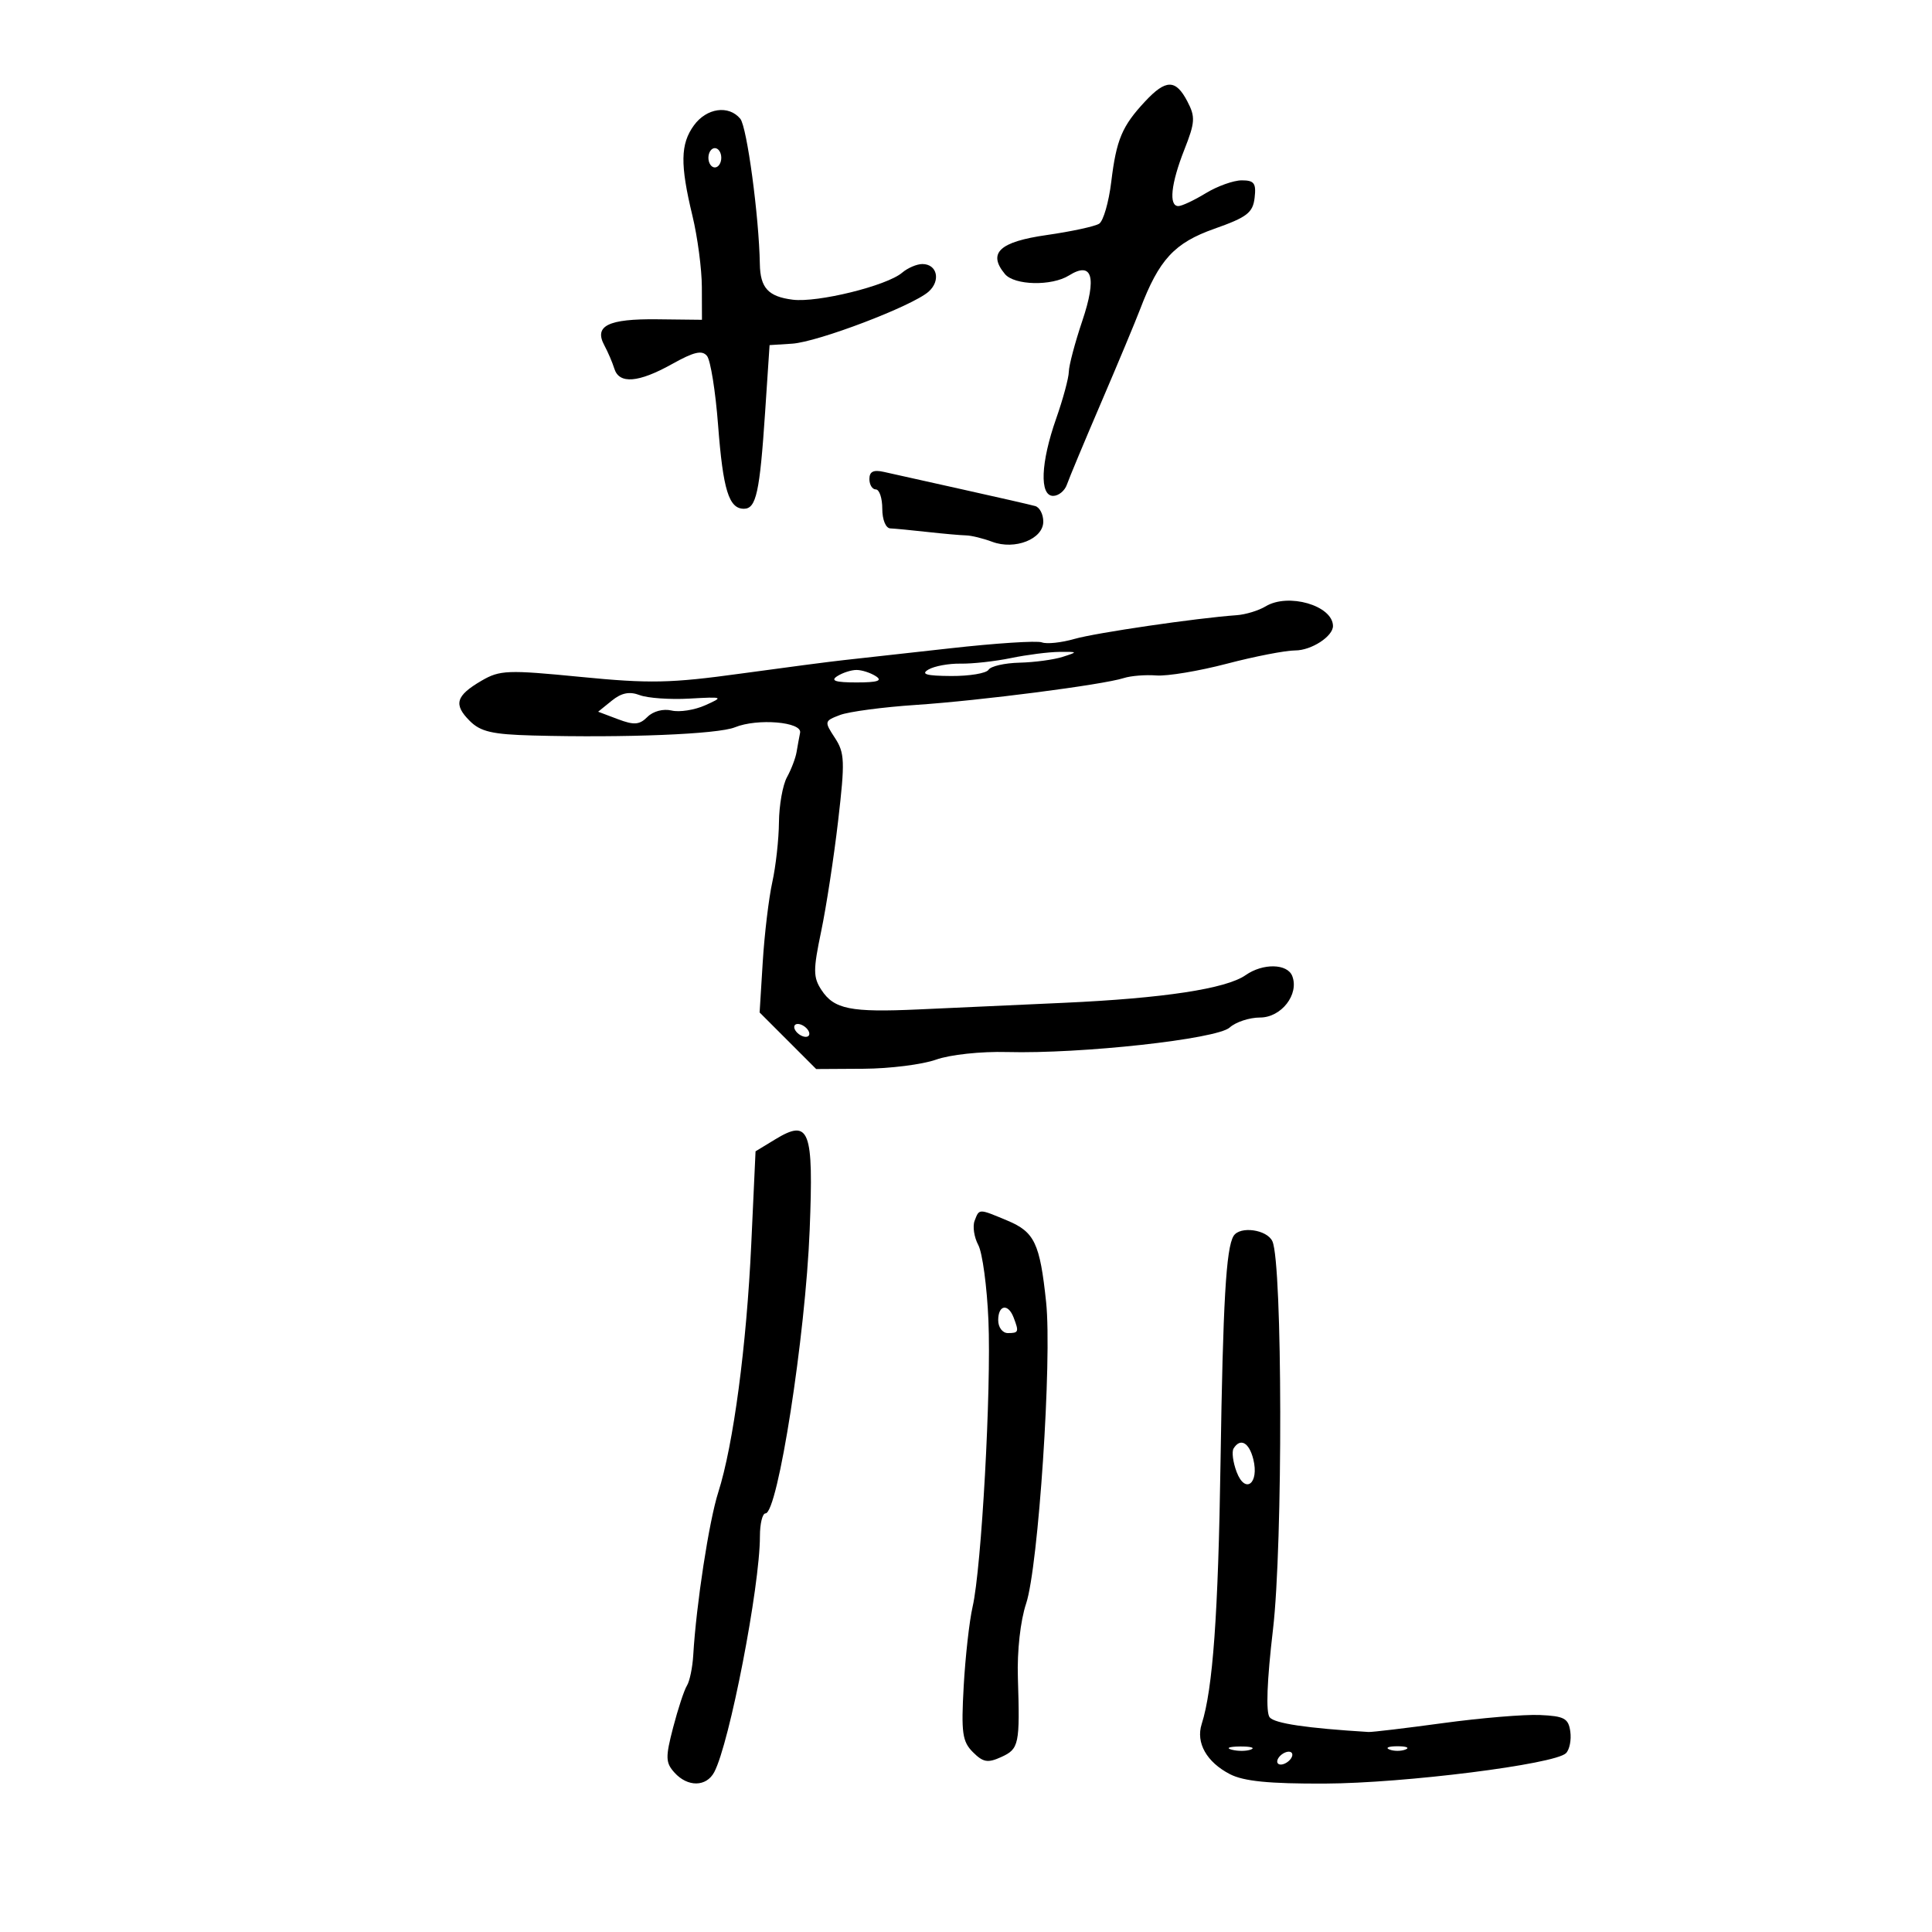 <svg xmlns="http://www.w3.org/2000/svg" width="300" height="300" viewBox="0 0 300 300" version="1.1">
	<path d="M 177.809 15.750 C 174.224 19.594, 173.352 21.666, 172.555 28.234 C 172.173 31.388, 171.329 34.313, 170.680 34.734 C 170.031 35.155, 166.355 35.950, 162.512 36.500 C 155.193 37.547, 153.333 39.286, 156.040 42.548 C 157.509 44.318, 163.306 44.450, 165.989 42.775 C 169.614 40.511, 170.351 43.021, 168.058 49.827 C 166.926 53.187, 165.985 56.739, 165.967 57.718 C 165.949 58.698, 165.064 61.975, 164 65 C 161.593 71.844, 161.391 77, 163.531 77 C 164.374 77, 165.335 76.213, 165.667 75.250 C 165.999 74.288, 168.394 68.550, 170.990 62.500 C 173.585 56.450, 176.308 49.925, 177.042 48 C 179.980 40.291, 182.361 37.714, 188.573 35.520 C 193.644 33.729, 194.546 33.034, 194.816 30.713 C 195.080 28.451, 194.748 28.001, 192.816 28.004 C 191.542 28.006, 189.027 28.906, 187.226 30.004 C 185.425 31.102, 183.513 32, 182.976 32 C 181.455 32, 181.821 28.529, 183.896 23.263 C 185.584 18.981, 185.636 18.152, 184.364 15.726 C 182.560 12.283, 181.038 12.289, 177.809 15.750 M 107.750 19.470 C 105.648 22.360, 105.596 25.531, 107.520 33.500 C 108.317 36.800, 108.976 41.786, 108.984 44.579 L 109 49.658 102.050 49.579 C 94.429 49.492, 92.203 50.592, 93.845 53.632 C 94.400 54.659, 95.098 56.288, 95.396 57.250 C 96.147 59.679, 99.148 59.436, 104.363 56.525 C 107.772 54.621, 109.025 54.332, 109.787 55.275 C 110.333 55.949, 111.105 60.775, 111.503 66 C 112.272 76.074, 113.175 79, 115.516 79 C 117.422 79, 117.977 76.469, 118.807 63.999 L 119.500 53.589 123 53.366 C 126.995 53.111, 141.655 47.527, 144.183 45.297 C 146.114 43.592, 145.535 41, 143.222 41 C 142.361 41, 140.947 41.606, 140.079 42.347 C 137.702 44.374, 126.949 47.025, 123.085 46.536 C 119.296 46.057, 118.051 44.704, 117.988 41 C 117.863 33.624, 115.986 19.688, 114.950 18.439 C 113.151 16.272, 109.718 16.763, 107.750 19.470 M 110 24.500 C 110 25.325, 110.450 26, 111 26 C 111.550 26, 112 25.325, 112 24.500 C 112 23.675, 111.550 23, 111 23 C 110.450 23, 110 23.675, 110 24.500 M 135 74.383 C 135 75.273, 135.450 76, 136 76 C 136.550 76, 137 77.350, 137 79 C 137 80.707, 137.539 82.022, 138.250 82.050 C 138.938 82.078, 141.525 82.326, 144 82.602 C 146.475 82.878, 149.175 83.117, 150 83.134 C 150.825 83.150, 152.655 83.597, 154.066 84.127 C 157.587 85.449, 162 83.706, 162 80.993 C 162 79.862, 161.438 78.777, 160.750 78.582 C 160.063 78.387, 155 77.228, 149.500 76.008 C 144 74.788, 138.488 73.559, 137.250 73.278 C 135.634 72.911, 135 73.222, 135 74.383 M 196.528 94.154 C 195.443 94.811, 193.418 95.429, 192.028 95.527 C 185.818 95.967, 170.164 98.258, 166.824 99.216 C 164.803 99.796, 162.534 100.035, 161.782 99.747 C 161.030 99.458, 154.584 99.877, 147.458 100.678 C 140.331 101.479, 132.925 102.301, 131 102.506 C 129.075 102.710, 121.875 103.652, 115 104.598 C 104.146 106.093, 100.877 106.161, 90.176 105.111 C 78.801 103.996, 77.613 104.042, 74.756 105.710 C 70.783 108.031, 70.387 109.387, 72.938 111.938 C 74.619 113.619, 76.430 114.038, 82.750 114.208 C 97.100 114.594, 111.481 114.010, 114.121 112.933 C 117.619 111.507, 124.583 112.093, 124.238 113.785 C 124.095 114.491, 123.848 115.841, 123.690 116.785 C 123.532 117.728, 122.862 119.483, 122.201 120.684 C 121.540 121.886, 120.980 125.036, 120.956 127.684 C 120.932 130.333, 120.466 134.525, 119.919 137 C 119.373 139.475, 118.707 145.036, 118.439 149.358 L 117.953 157.216 122.345 161.608 L 126.737 166 134.118 165.956 C 138.178 165.932, 143.232 165.295, 145.349 164.540 C 147.517 163.767, 152.320 163.251, 156.349 163.359 C 167.898 163.667, 188.954 161.351, 190.940 159.555 C 191.884 158.700, 194.009 158, 195.660 158 C 198.962 158, 201.755 154.410, 200.664 151.567 C 199.914 149.613, 196.107 149.536, 193.417 151.421 C 190.403 153.531, 180.677 155.013, 165.245 155.714 C 157.685 156.057, 147.502 156.520, 142.615 156.743 C 132.060 157.225, 129.514 156.714, 127.551 153.719 C 126.260 151.748, 126.255 150.620, 127.513 144.608 C 128.302 140.835, 129.487 133.117, 130.144 127.458 C 131.221 118.195, 131.171 116.910, 129.639 114.571 C 127.978 112.037, 127.997 111.952, 130.432 111.026 C 131.804 110.504, 137.106 109.799, 142.213 109.459 C 152.214 108.793, 171.240 106.336, 174.500 105.289 C 175.600 104.936, 177.881 104.754, 179.569 104.885 C 181.258 105.015, 186.180 104.195, 190.508 103.061 C 194.836 101.927, 199.610 101, 201.117 101 C 203.635 101, 207.021 98.795, 206.985 97.179 C 206.913 94.019, 200.037 92.030, 196.528 94.154 M 157 102.180 C 154.525 102.691, 151.002 103.082, 149.171 103.049 C 147.340 103.016, 145.090 103.428, 144.171 103.964 C 142.929 104.689, 143.833 104.947, 147.691 104.970 C 150.546 104.986, 153.160 104.550, 153.500 104 C 153.840 103.450, 156.004 102.955, 158.309 102.900 C 160.614 102.845, 163.625 102.440, 165 102 C 167.424 101.224, 167.409 101.200, 164.500 101.225 C 162.850 101.239, 159.475 101.669, 157 102.180 M 130 105 C 128.910 105.704, 129.730 105.969, 133 105.969 C 136.270 105.969, 137.090 105.704, 136 105 C 135.175 104.467, 133.825 104.031, 133 104.031 C 132.175 104.031, 130.825 104.467, 130 105 M 94.994 108.804 L 92.879 110.516 95.951 111.675 C 98.469 112.626, 99.296 112.561, 100.541 111.316 C 101.420 110.437, 102.993 110.022, 104.280 110.330 C 105.501 110.622, 107.850 110.256, 109.500 109.517 C 112.410 108.213, 112.336 108.182, 107.032 108.479 C 104.024 108.647, 100.561 108.403, 99.336 107.938 C 97.746 107.333, 96.504 107.581, 94.994 108.804 M 123.500 160 C 123.840 160.550, 124.568 161, 125.118 161 C 125.668 161, 125.840 160.550, 125.500 160 C 125.160 159.450, 124.432 159, 123.882 159 C 123.332 159, 123.160 159.450, 123.500 160 M 120.357 176.929 L 117.321 178.776 116.658 193.138 C 115.928 208.968, 113.881 224.373, 111.530 231.727 C 110.097 236.207, 108.111 249.140, 107.648 257 C 107.535 258.925, 107.093 261.059, 106.666 261.743 C 106.240 262.427, 105.275 265.352, 104.523 268.243 C 103.316 272.885, 103.340 273.705, 104.733 275.250 C 106.776 277.517, 109.670 277.486, 110.902 275.184 C 113.270 270.758, 118 246.354, 118 238.558 C 118 236.601, 118.389 235, 118.863 235 C 120.777 235, 125.073 207.450, 125.726 190.982 C 126.347 175.350, 125.707 173.675, 120.357 176.929 M 151.336 189.567 C 151.005 190.430, 151.262 192.120, 151.906 193.325 C 152.551 194.529, 153.260 199.786, 153.482 205.007 C 153.940 215.757, 152.410 243.459, 151.025 249.500 C 150.520 251.700, 149.898 257.252, 149.642 261.838 C 149.239 269.073, 149.428 270.428, 151.074 272.074 C 152.663 273.663, 153.379 273.785, 155.485 272.825 C 158.238 271.570, 158.383 270.875, 158.056 260.500 C 157.926 256.355, 158.448 251.665, 159.336 249 C 161.241 243.287, 163.378 211.076, 162.441 202.193 C 161.476 193.037, 160.648 191.298, 156.413 189.528 C 151.928 187.654, 152.070 187.653, 151.336 189.567 M 191.551 191.917 C 190.384 193.806, 189.899 202.209, 189.524 227 C 189.167 250.688, 188.334 262.270, 186.596 267.712 C 185.668 270.617, 187.360 273.617, 190.980 275.490 C 193.119 276.596, 197.058 276.988, 205.700 276.954 C 218.037 276.906, 241.444 273.956, 243.168 272.232 C 243.719 271.681, 244.019 270.166, 243.835 268.865 C 243.546 266.824, 242.898 266.473, 239.107 266.306 C 236.691 266.199, 229.941 266.763, 224.107 267.558 C 218.273 268.353, 213.050 268.976, 212.500 268.942 C 202.892 268.352, 197.929 267.616, 197.154 266.667 C 196.545 265.921, 196.731 260.992, 197.671 253 C 199.217 239.845, 199.151 196.217, 197.579 192.750 C 196.749 190.918, 192.529 190.335, 191.551 191.917 M 155 205 C 155 206.111, 155.667 207, 156.500 207 C 158.183 207, 158.251 206.817, 157.393 204.582 C 156.536 202.347, 155 202.616, 155 205 M 191.552 224.916 C 191.240 225.420, 191.456 227.068, 192.030 228.579 C 193.358 232.072, 195.558 230.360, 194.608 226.573 C 193.955 223.973, 192.592 223.234, 191.552 224.916 M 191.269 271.693 C 192.242 271.947, 193.592 271.930, 194.269 271.656 C 194.946 271.382, 194.150 271.175, 192.500 271.195 C 190.850 271.215, 190.296 271.439, 191.269 271.693 M 215.750 271.662 C 216.438 271.940, 217.563 271.940, 218.250 271.662 C 218.938 271.385, 218.375 271.158, 217 271.158 C 215.625 271.158, 215.063 271.385, 215.750 271.662 M 198.500 273 C 198.160 273.550, 198.332 274, 198.882 274 C 199.432 274, 200.160 273.550, 200.500 273 C 200.840 272.450, 200.668 272, 200.118 272 C 199.568 272, 198.840 272.450, 198.500 273" stroke="none" fill="black" fill-rule="evenodd"/>
</svg>